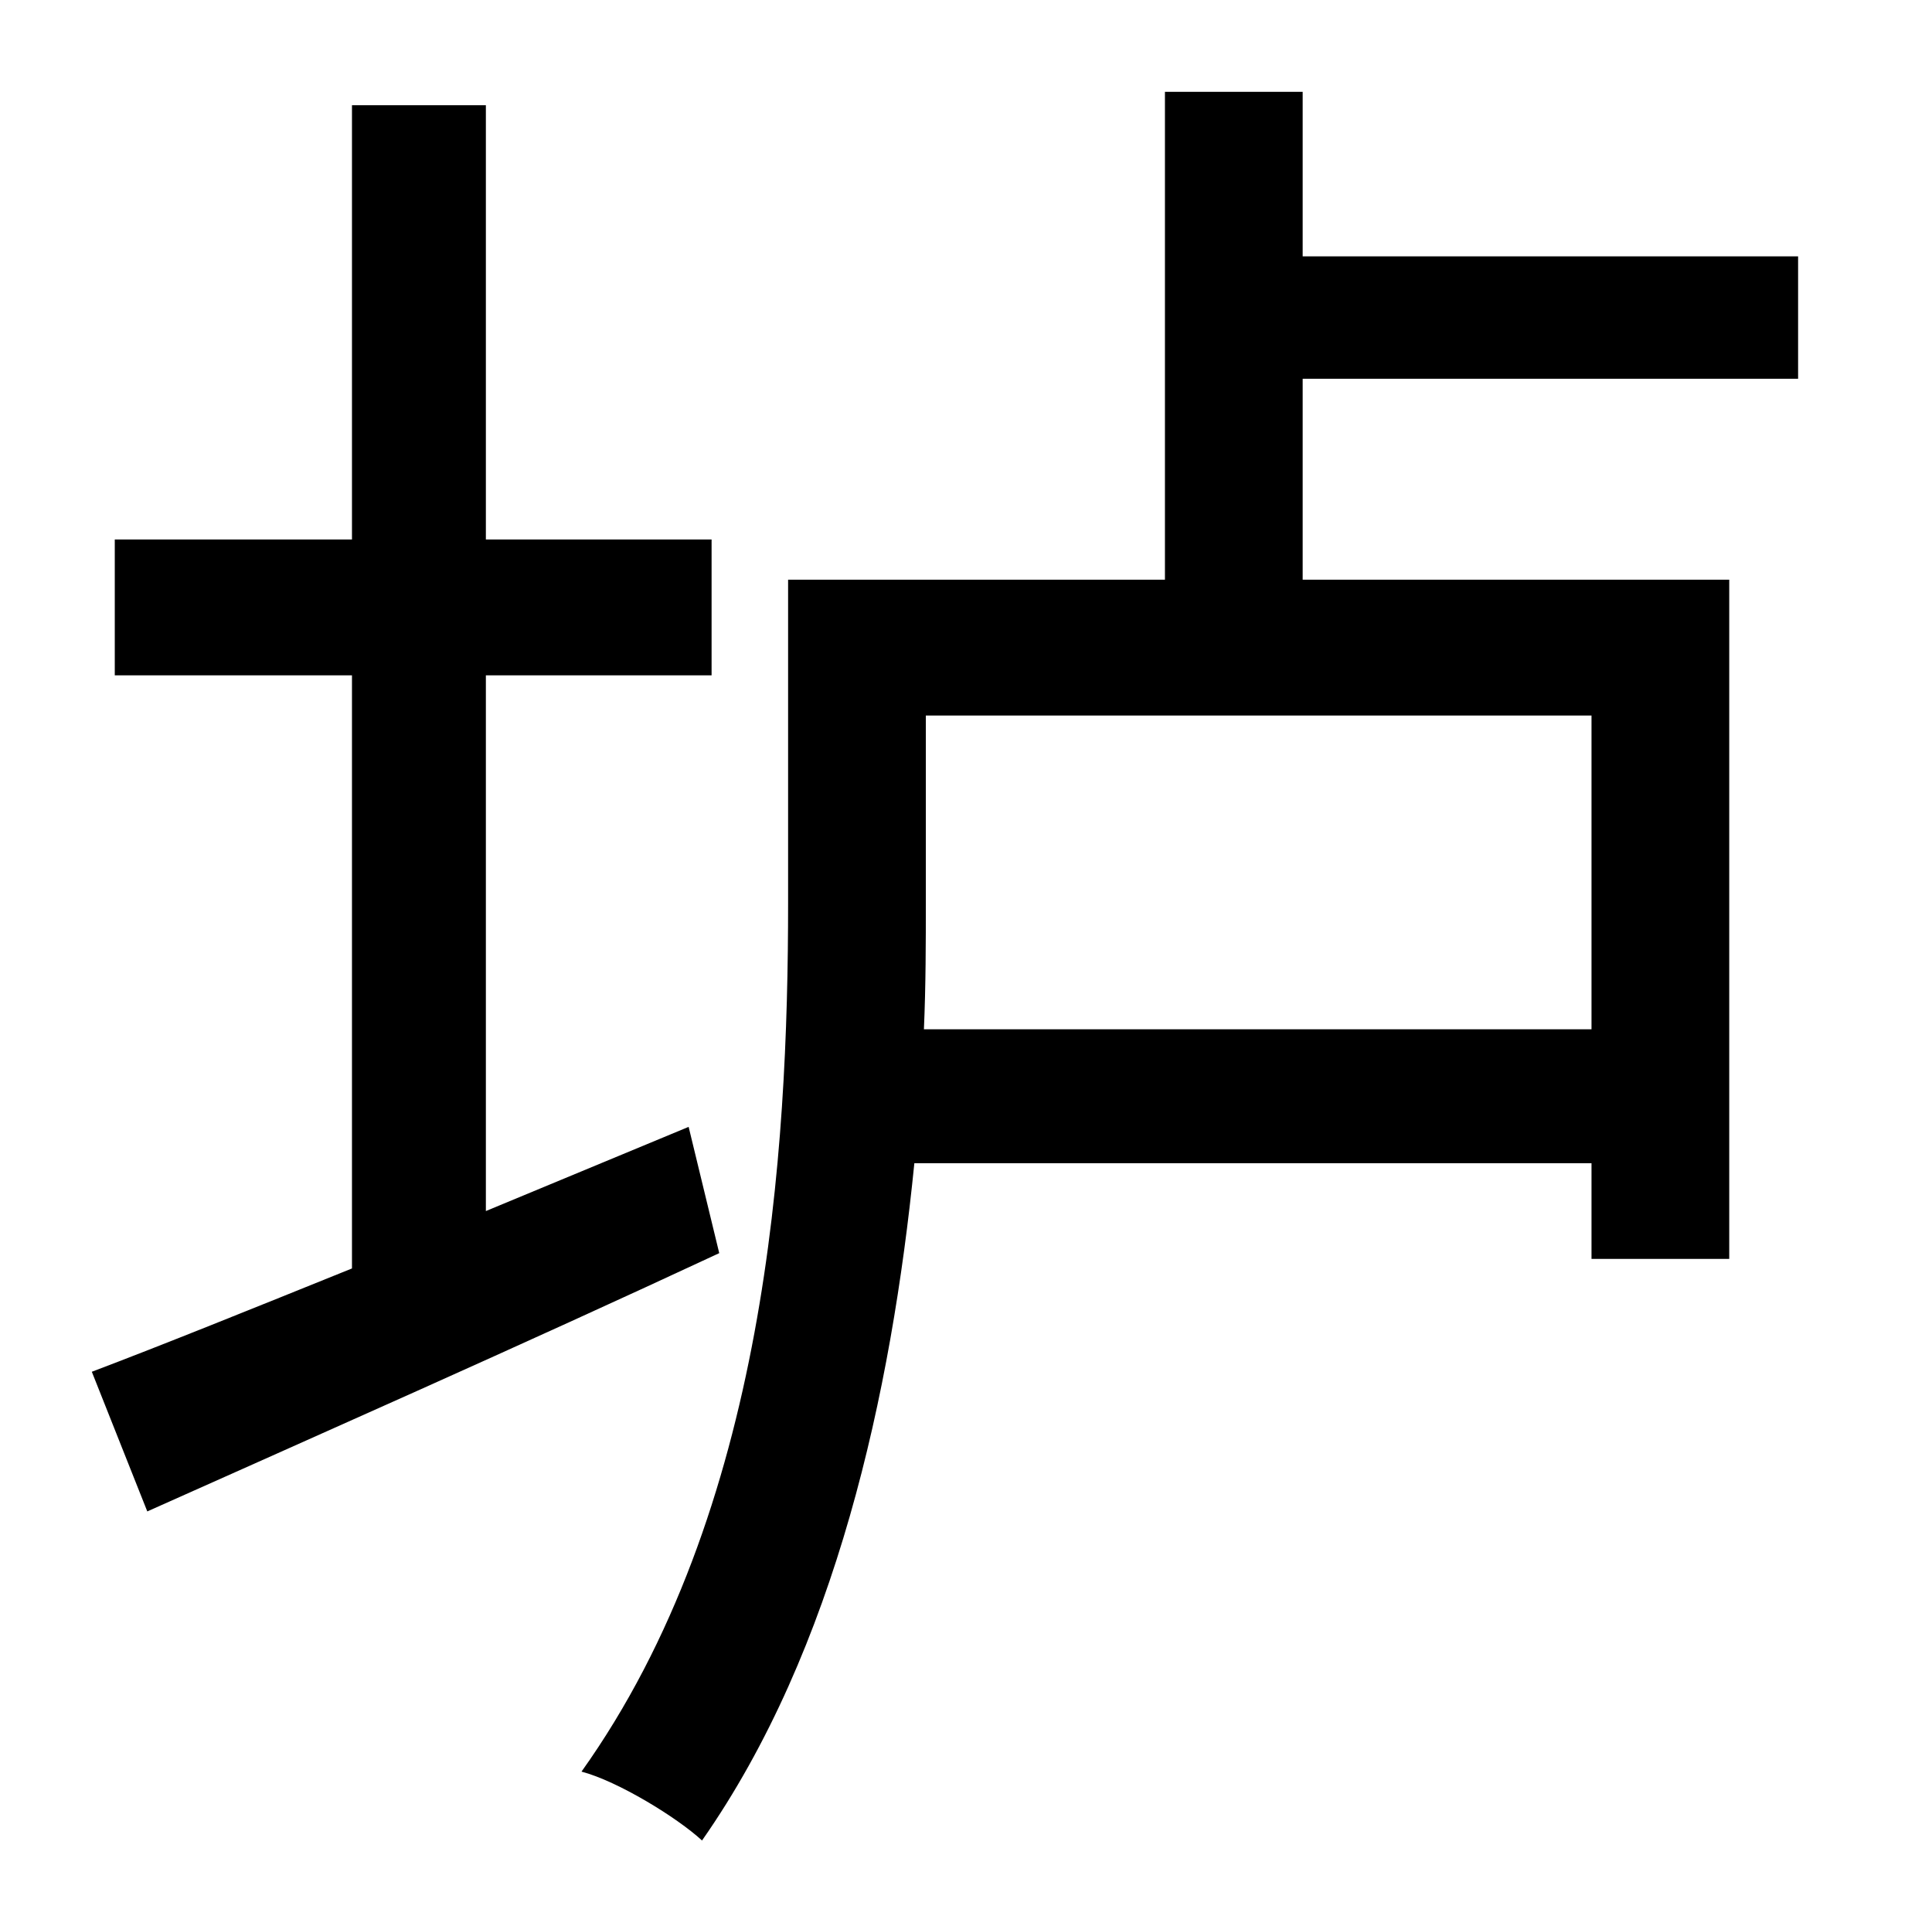 <?xml version="1.0" standalone="no"?>
<!DOCTYPE svg PUBLIC "-//W3C//DTD SVG 1.1//EN" "http://www.w3.org/Graphics/SVG/1.1/DTD/svg11.dtd" >
<svg xmlns="http://www.w3.org/2000/svg" xmlns:xlink="http://www.w3.org/1999/xlink" version="1.1" viewBox="-10 0 1010 1000">
   <path fill="currentColor"
d="M350 589l16 66c-103 48 -214 97 -299 135l-29 -73c37 -14 84 -33 136 -54v-310h-124v-71h124v-227h70v227h118v71h-118v280zM822 538v-164h-348v98c0 20 0 43 -1 66h349zM930 198h-259v105h223v355h-72v-50h-354c-12 120 -41 254 -111 354c-13 -12 -44 -31 -63 -36
c97 -136 108 -324 108 -454v-169h197v-255h72v86h259v64z" />
</svg>
